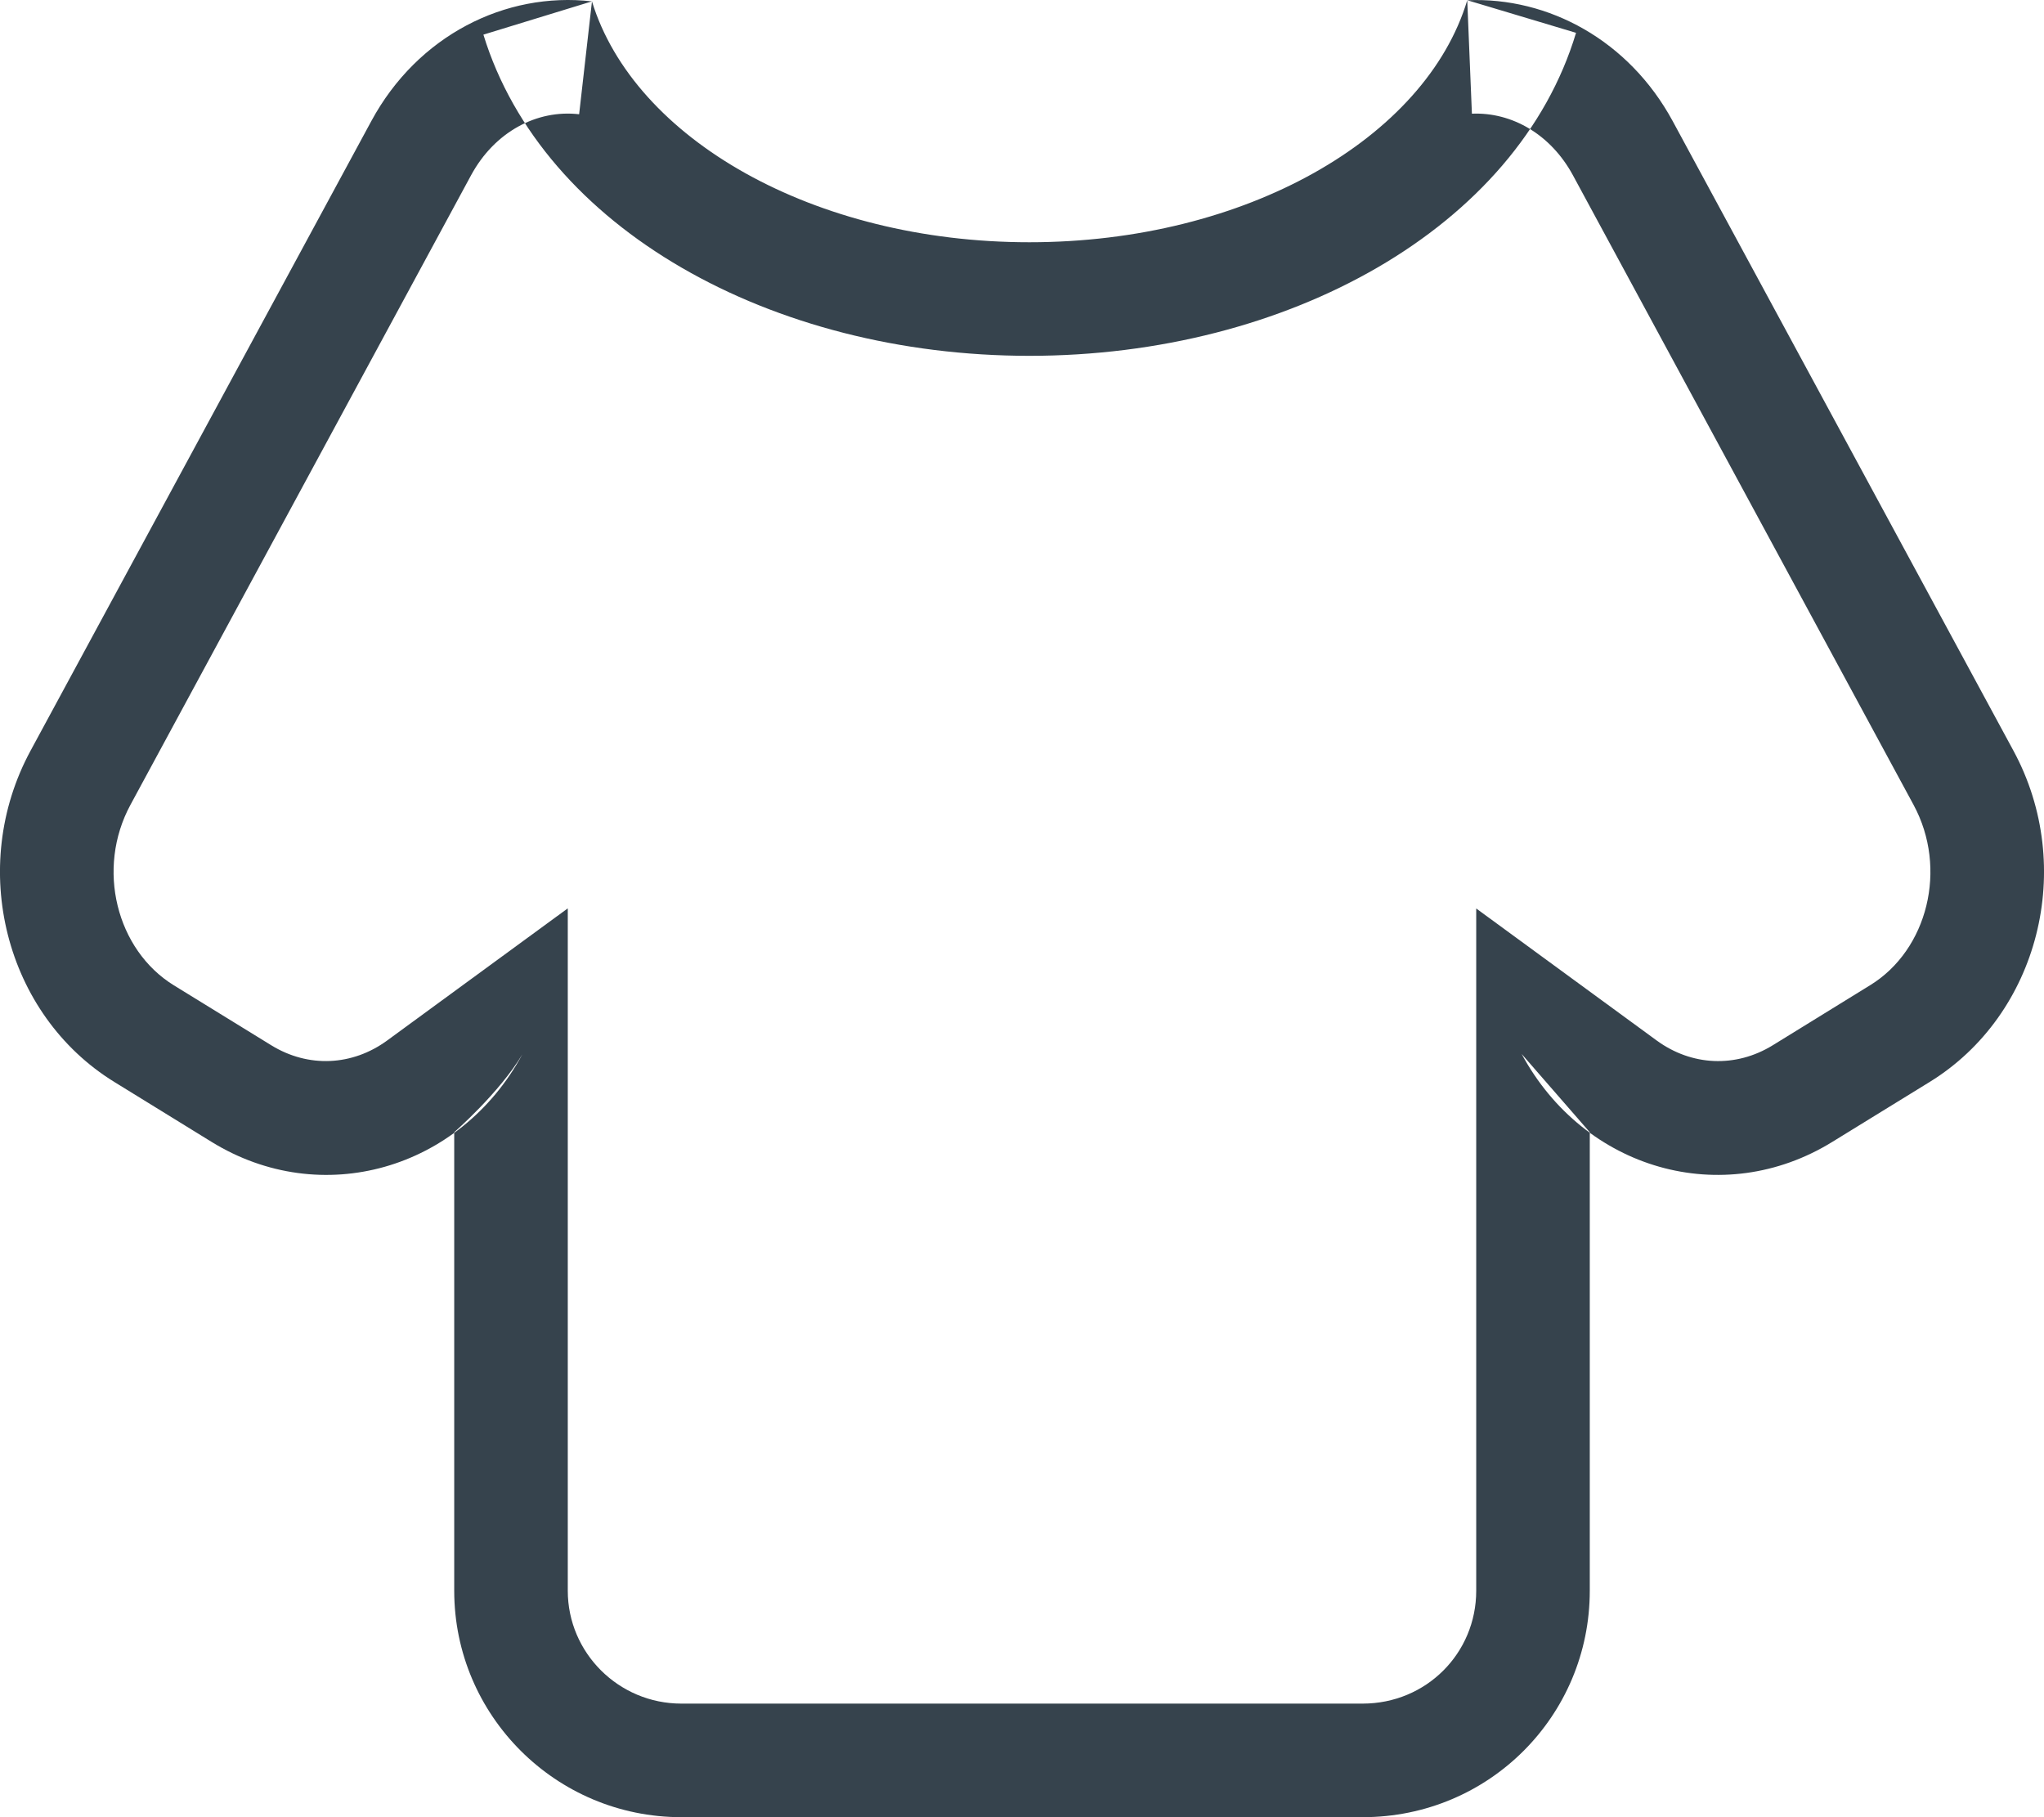 <?xml version="1.0" encoding="UTF-8" standalone="no"?>
<svg width="18px" height="16px" viewBox="0 0 18 16" version="1.1" xmlns="http://www.w3.org/2000/svg" xmlns:xlink="http://www.w3.org/1999/xlink">
    <!-- Generator: Sketch 3.6 (26304) - http://www.bohemiancoding.com/sketch -->
    <title>huanfu</title>
    <desc>Created with Sketch.</desc>
    <defs></defs>
    <g id="Page-1" stroke="none" stroke-width="1" fill="none" fill-rule="evenodd">
        <g id="icon" transform="translate(-456, -733)" fill="#36434D">
            <g id="Group-4" transform="translate(102, 560)">
                <g id="Group-3">
                    <g id="huanfu" transform="translate(354, 173)">
                        <path d="M5.1,1.006 C4.728,0.963 4.356,1.161 4.149,1.542 L1.149,7.086 C0.844,7.649 1.026,8.364 1.53,8.675 L2.388,9.203 C2.716,9.405 3.104,9.385 3.41,9.161 L5,7.998 L5,9.969 L5,14.006 C5,14.553 5.448,15 6,15 L12,15 C12.558,15 13,14.558 13,14.006 L13,9.969 L13,7.999 L14.59,9.162 C14.896,9.385 15.284,9.405 15.612,9.203 L16.47,8.674 C16.974,8.364 17.156,7.649 16.851,7.086 L13.851,1.542 C13.656,1.183 13.314,0.986 12.962,1.001 L12.921,0.002 L13.879,0.289 C13.364,2.003 11.344,3.133 9.065,3.133 C6.794,3.133 4.78,2.01 4.257,0.305 L5.213,0.012 L5.1,1.006 Z M4,9.969 C4,9.969 4.398,9.623 4.6,9.283 C4.05,10.3 2.83,10.65 1.863,10.054 L1.006,9.526 C0.047,8.935 -0.287,7.637 0.269,6.61 L3.27,1.066 C3.677,0.313 4.45,-0.075 5.213,0.012 C5.584,1.223 7.168,2.133 9.065,2.133 C10.968,2.133 12.555,1.218 12.921,0.002 C13.639,-0.028 14.346,0.358 14.73,1.066 L17.731,6.61 C18.287,7.637 17.953,8.935 16.994,9.526 L16.136,10.054 C15.17,10.65 13.95,10.3 13.4,9.28 L14,9.969 L14,14.006 C14,15.107 13.113,16 12,16 L6,16 C4.895,16 4,15.105 4,14.006 L4,9.969 Z" id="换肤"></path>
                    </g>
                </g>
            </g>
        </g>
    </g>
</svg>